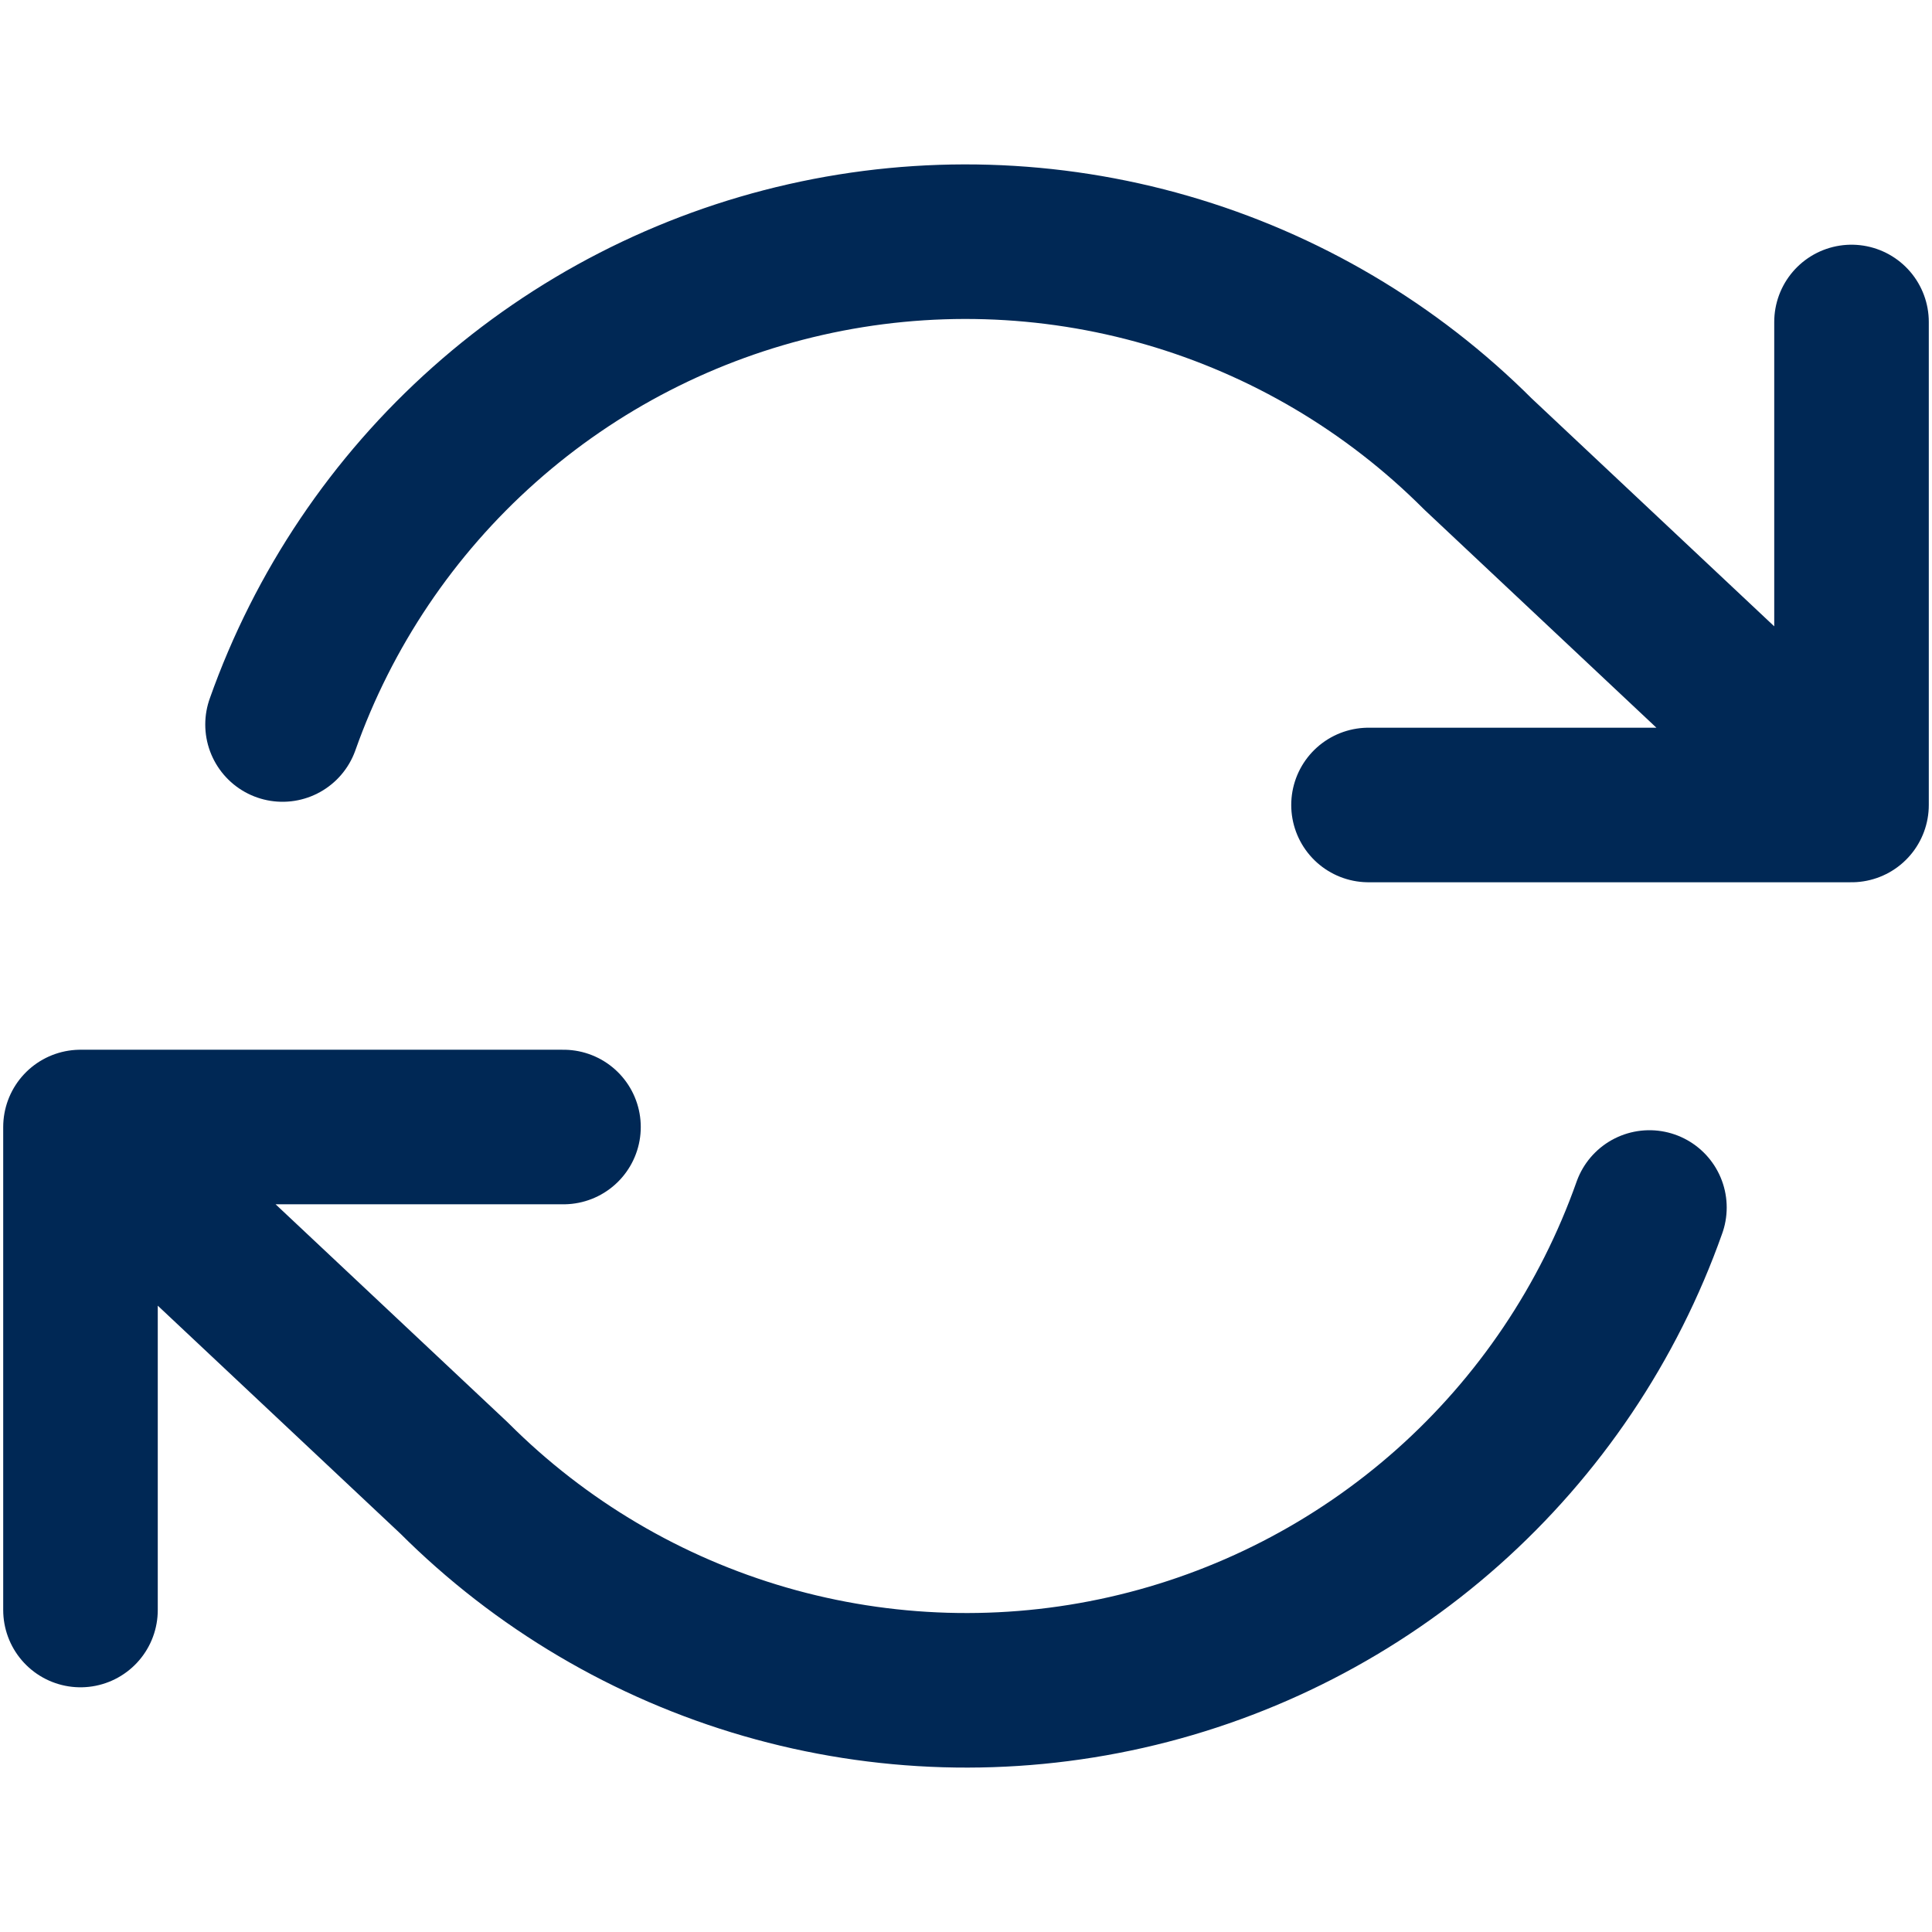 <svg width="50" height="50" viewBox="0 0 50 50" fill="none" xmlns="http://www.w3.org/2000/svg">
<path d="M47.917 8.333V20.833M47.917 20.833H35.417M47.917 20.833L38.25 11.75C36.011 9.51 33.241 7.873 30.198 6.993C27.156 6.113 23.94 6.018 20.851 6.717C17.761 7.416 14.899 8.886 12.532 10.991C10.165 13.095 8.369 15.764 7.312 18.75M2.083 41.667V29.167M2.083 29.167H14.583M2.083 29.167L11.75 38.25C13.989 40.49 16.759 42.127 19.802 43.007C22.844 43.887 26.06 43.982 29.149 43.283C32.239 42.584 35.1 41.114 37.468 39.01C39.835 36.905 41.631 34.236 42.687 31.25" stroke="#002855" stroke-width="4" stroke-linecap="round" stroke-linejoin="round"/>
</svg>
